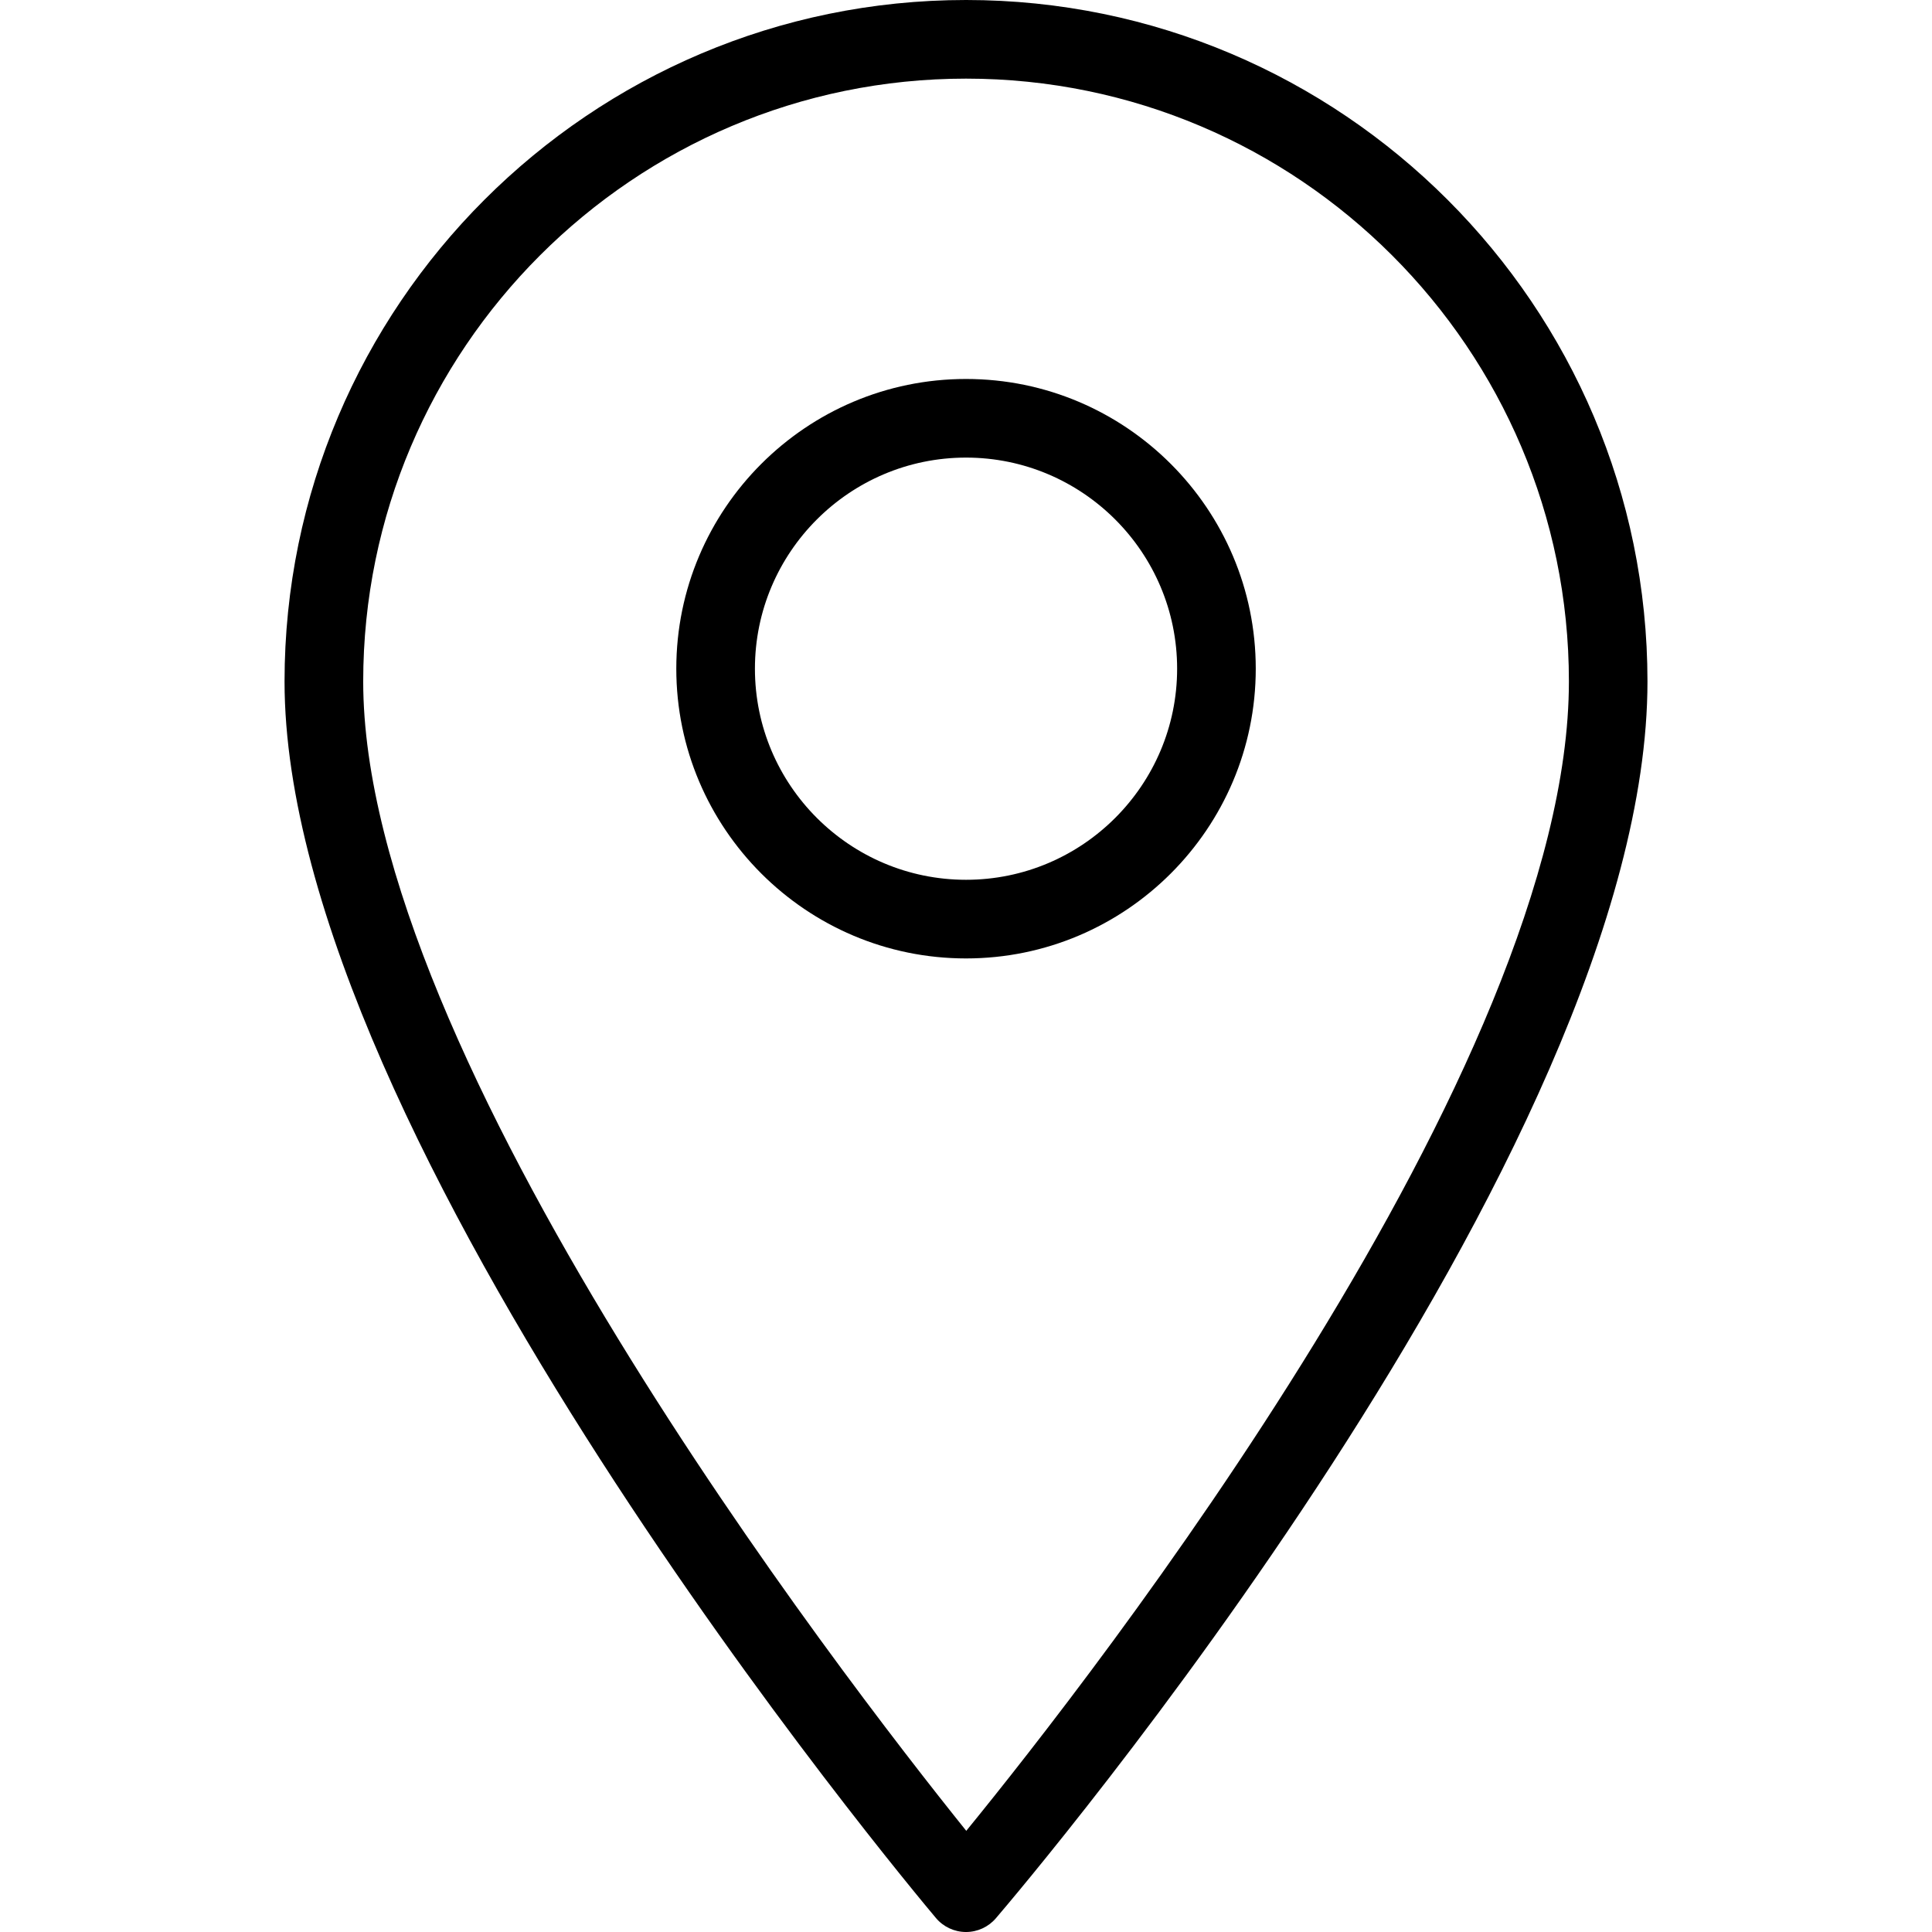 <?xml version="1.0" encoding="UTF-8"?>
<svg width="800px" height="800px" fill="#000000" version="1.1" viewBox="0 0 368.55 368.55" xml:space="preserve" xmlns="http://www.w3.org/2000/svg">
	<path d="m184.28 0c-71.683 0-130 58.317-130 130 0 87.26 119.19 229.86 124.26 235.88 1.417 1.685 3.504 2.66 5.705 2.67h0.032c2.189 0 4.271-0.957 5.696-2.621 5.075-5.926 124.3-146.16 124.3-235.93-1e-3 -71.683-58.317-130-130-130zm0.045 349.25c-23.937-29.771-115.04-147.8-115.04-219.25 0-63.411 51.589-115 115-115s115 51.589 115 115c-1e-3 73.49-90.95 189.83-114.96 219.25z"/>
	<path d="m184.28 72.293c-30.476 0-55.269 24.793-55.269 55.269s24.793 55.269 55.269 55.269 55.269-24.793 55.269-55.269-24.793-55.269-55.269-55.269zm0 95.537c-22.204 0-40.269-18.064-40.269-40.269s18.064-40.269 40.269-40.269 40.269 18.064 40.269 40.269-18.066 40.269-40.269 40.269z"/>
</svg>
